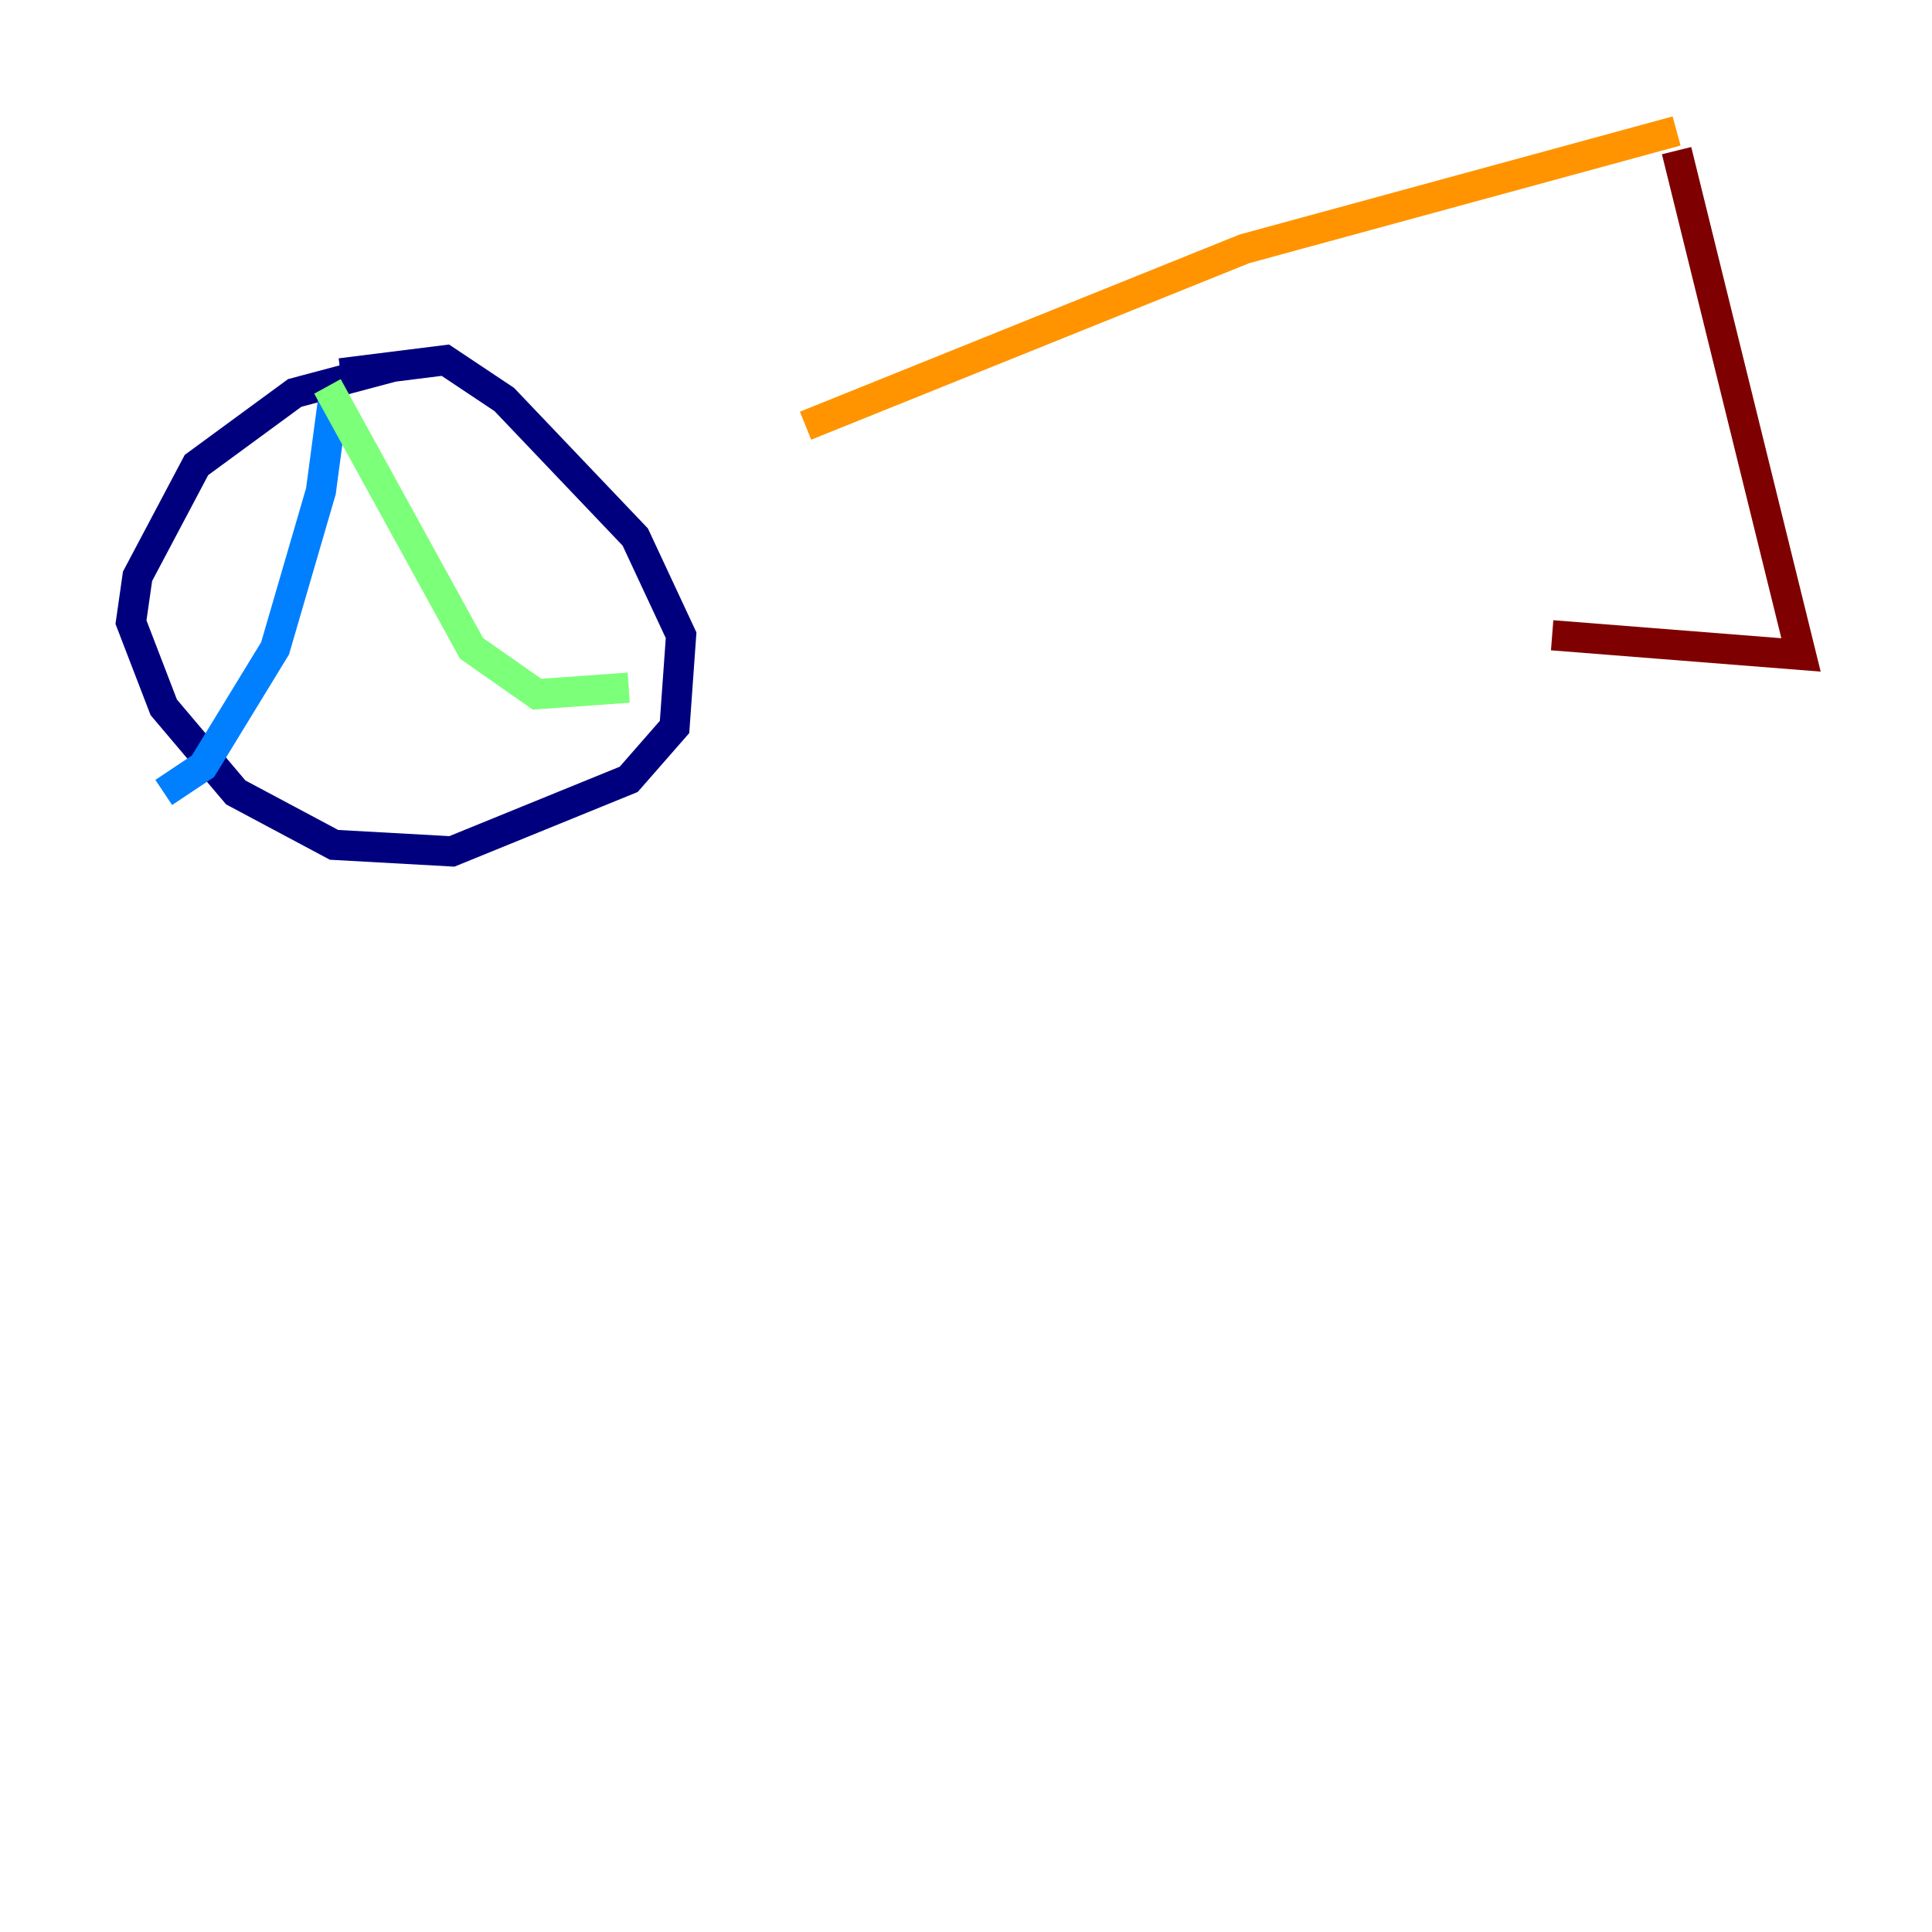 <?xml version="1.0" encoding="utf-8" ?>
<svg baseProfile="tiny" height="128" version="1.2" viewBox="0,0,128,128" width="128" xmlns="http://www.w3.org/2000/svg" xmlns:ev="http://www.w3.org/2001/xml-events" xmlns:xlink="http://www.w3.org/1999/xlink"><defs /><polyline fill="none" points="26.034,24.298 19.525,26.034 13.017,30.807 9.112,38.183 8.678,41.22 10.848,46.861 15.62,52.502 22.129,55.973 29.939,56.407 41.654,51.634 44.691,48.163 45.125,42.088 42.088,35.58 33.41,26.468 29.505,23.864 22.563,24.732" stroke="#00007f" stroke-width="2" /><polyline fill="none" points="22.129,26.034 21.261,32.542 18.224,42.956 13.451,50.766 10.848,52.502" stroke="#0080ff" stroke-width="2" /><polyline fill="none" points="21.695,25.6 31.241,42.956 35.58,45.993 41.654,45.559" stroke="#7cff79" stroke-width="2" /><polyline fill="none" points="53.37,28.203 82.441,16.488 111.078,8.678" stroke="#ff9400" stroke-width="2" /><polyline fill="none" points="111.078,9.98 119.322,43.39 102.834,42.088" stroke="#7f0000" stroke-width="2" /></svg>